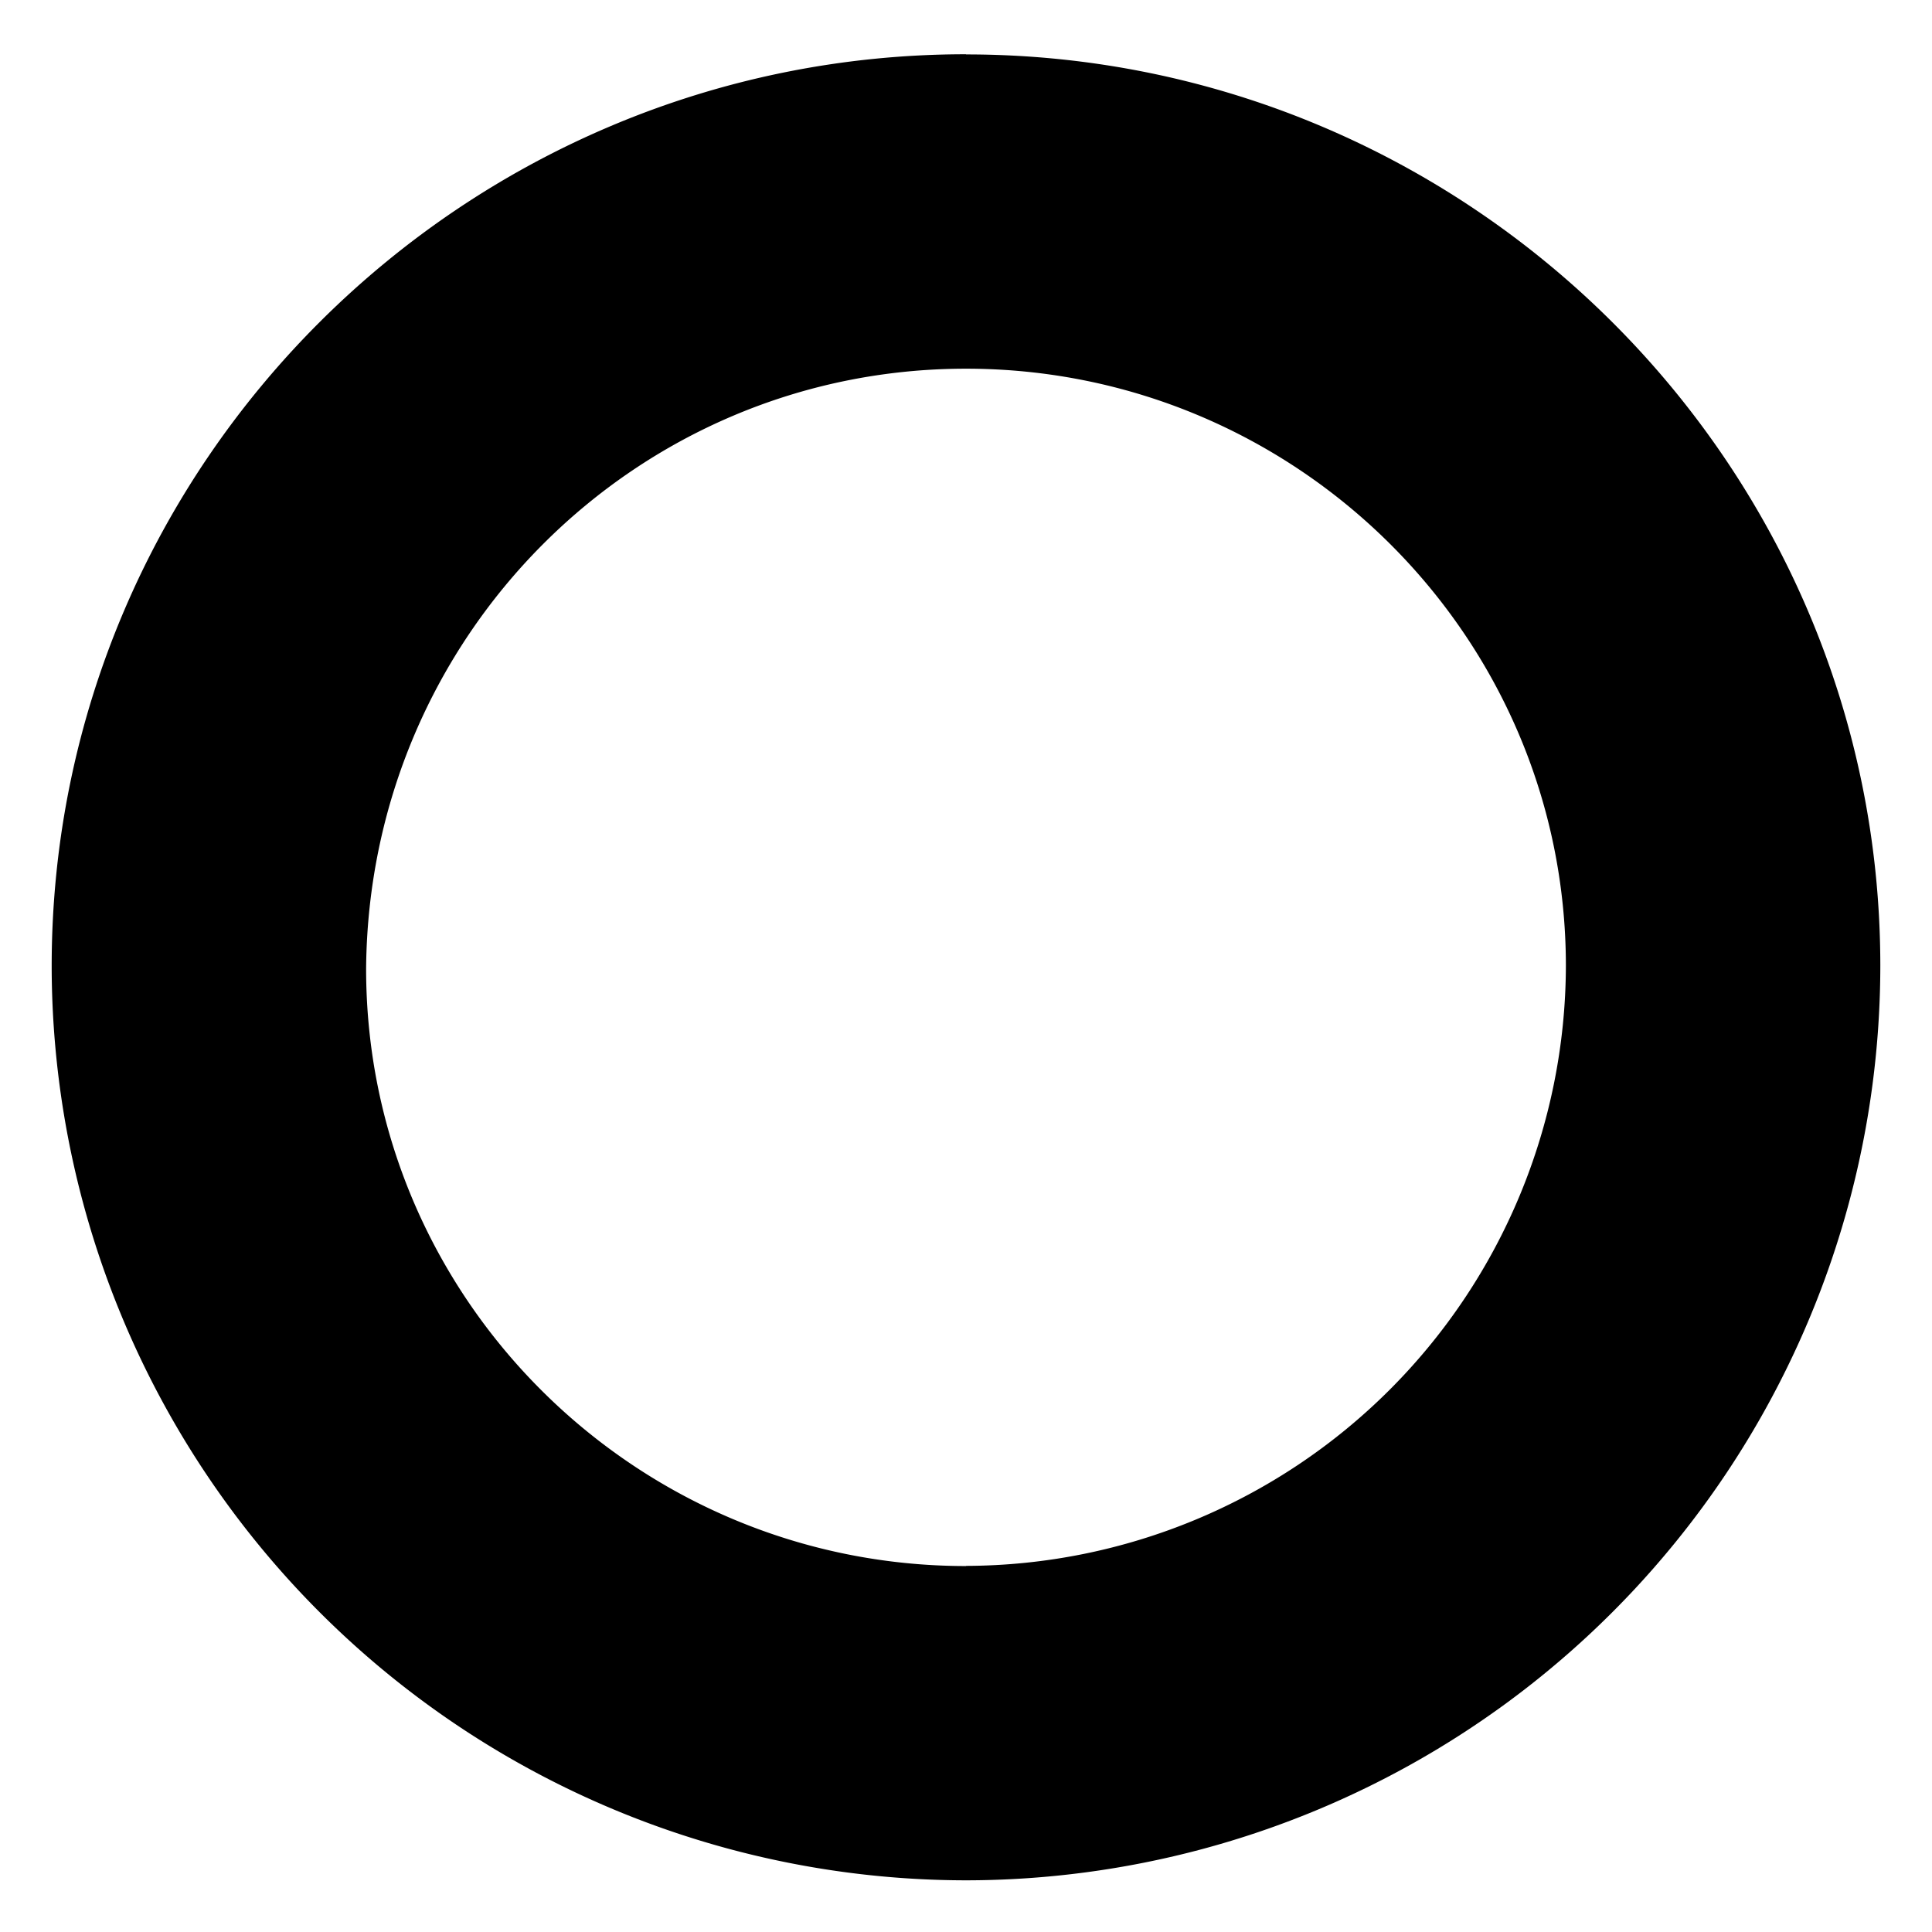 <svg width="12" height="12" fill="none" xmlns="http://www.w3.org/2000/svg"><path d="M6 .337C2.876.337.321 2.876.321 6A5.684 5.684 0 006 11.679a5.684 5.684 0 005.679-5.68C11.679 2.877 9.124.338 6 .338zm0 9.39c-2.05 0-3.726-1.66-3.726-3.71C2.29 3.95 3.95 2.29 6 2.29S9.726 3.95 9.726 6A3.736 3.736 0 016 9.726z" fill="#000"/></svg>